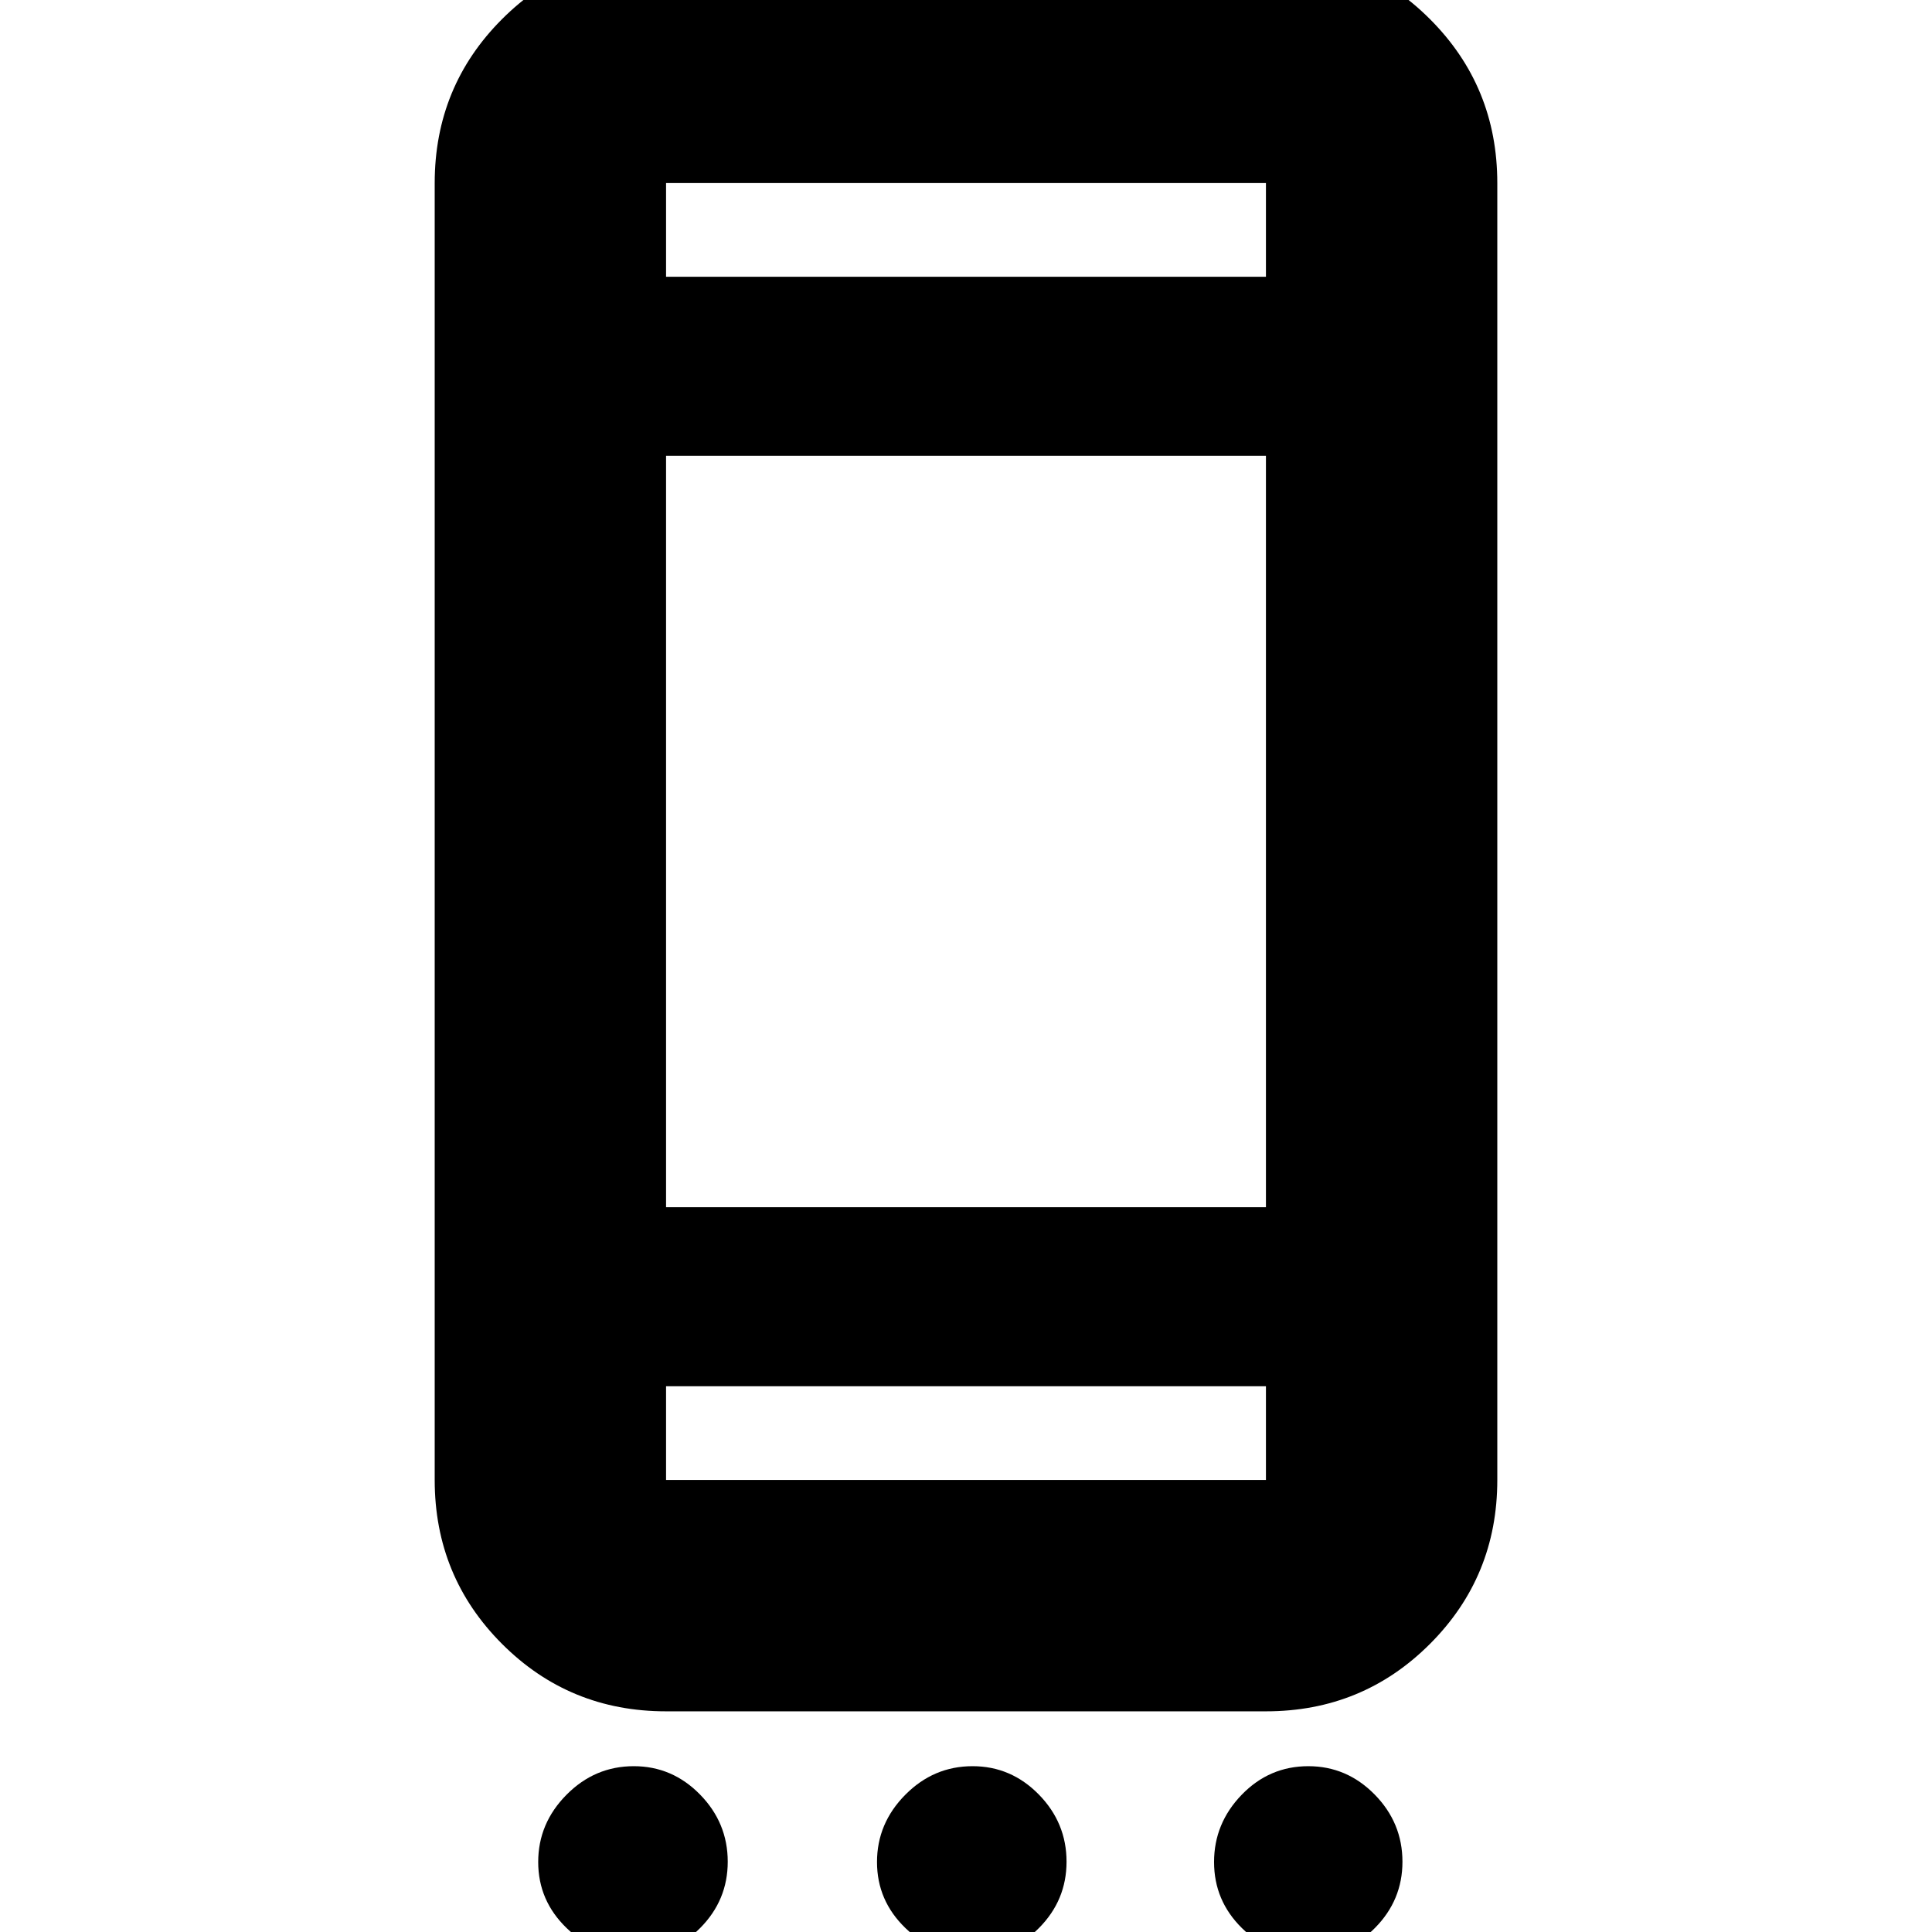 <svg xmlns="http://www.w3.org/2000/svg" height="20" viewBox="0 -960 960 960" width="20"><path d="M315.06 11.78q-19.23 0-33.43-13.66-14.2-13.65-14.2-32.89 0-19.23 14.07-33.43 14.06-14.19 33.42-14.19 19.11 0 32.9 14.06t13.79 33.42q0 19.11-13.66 32.9t-32.89 13.79Zm168.35 0q-19.24 0-33.43-13.66-14.2-13.65-14.2-32.89 0-19.23 14.07-33.43 14.06-14.19 33.41-14.19 19.12 0 32.91 14.06 13.79 14.06 13.79 33.42 0 19.11-13.66 32.9t-32.89 13.79Zm166.91 0q-19.23 0-33.15-13.66-13.91-13.65-13.91-32.89Q603.26-54 617-68.2q13.74-14.19 33.1-14.19 19.11 0 32.94 14.06 13.83 14.06 13.83 33.42 0 19.11-13.66 32.9t-32.89 13.79ZM330.96-109.65q-48 0-81.48-33.48Q216-176.61 216-224.61v-644.43q0-48 33.48-81.48Q282.96-984 330.96-984h298.08q48 0 81.48 33.48Q744-917.04 744-869.04v644.43q0 48-33.48 81.48-33.48 33.48-81.48 33.48H330.96Zm0-114.96h298.08v-46.57H330.96v46.57Zm0-135.52h298.08v-373.39H330.96v373.39Zm0-462.35h298.08v-46.56H330.96v46.56Zm0 0v-46.56 46.56Zm0 597.87v-46.57 46.57Z"/></svg>